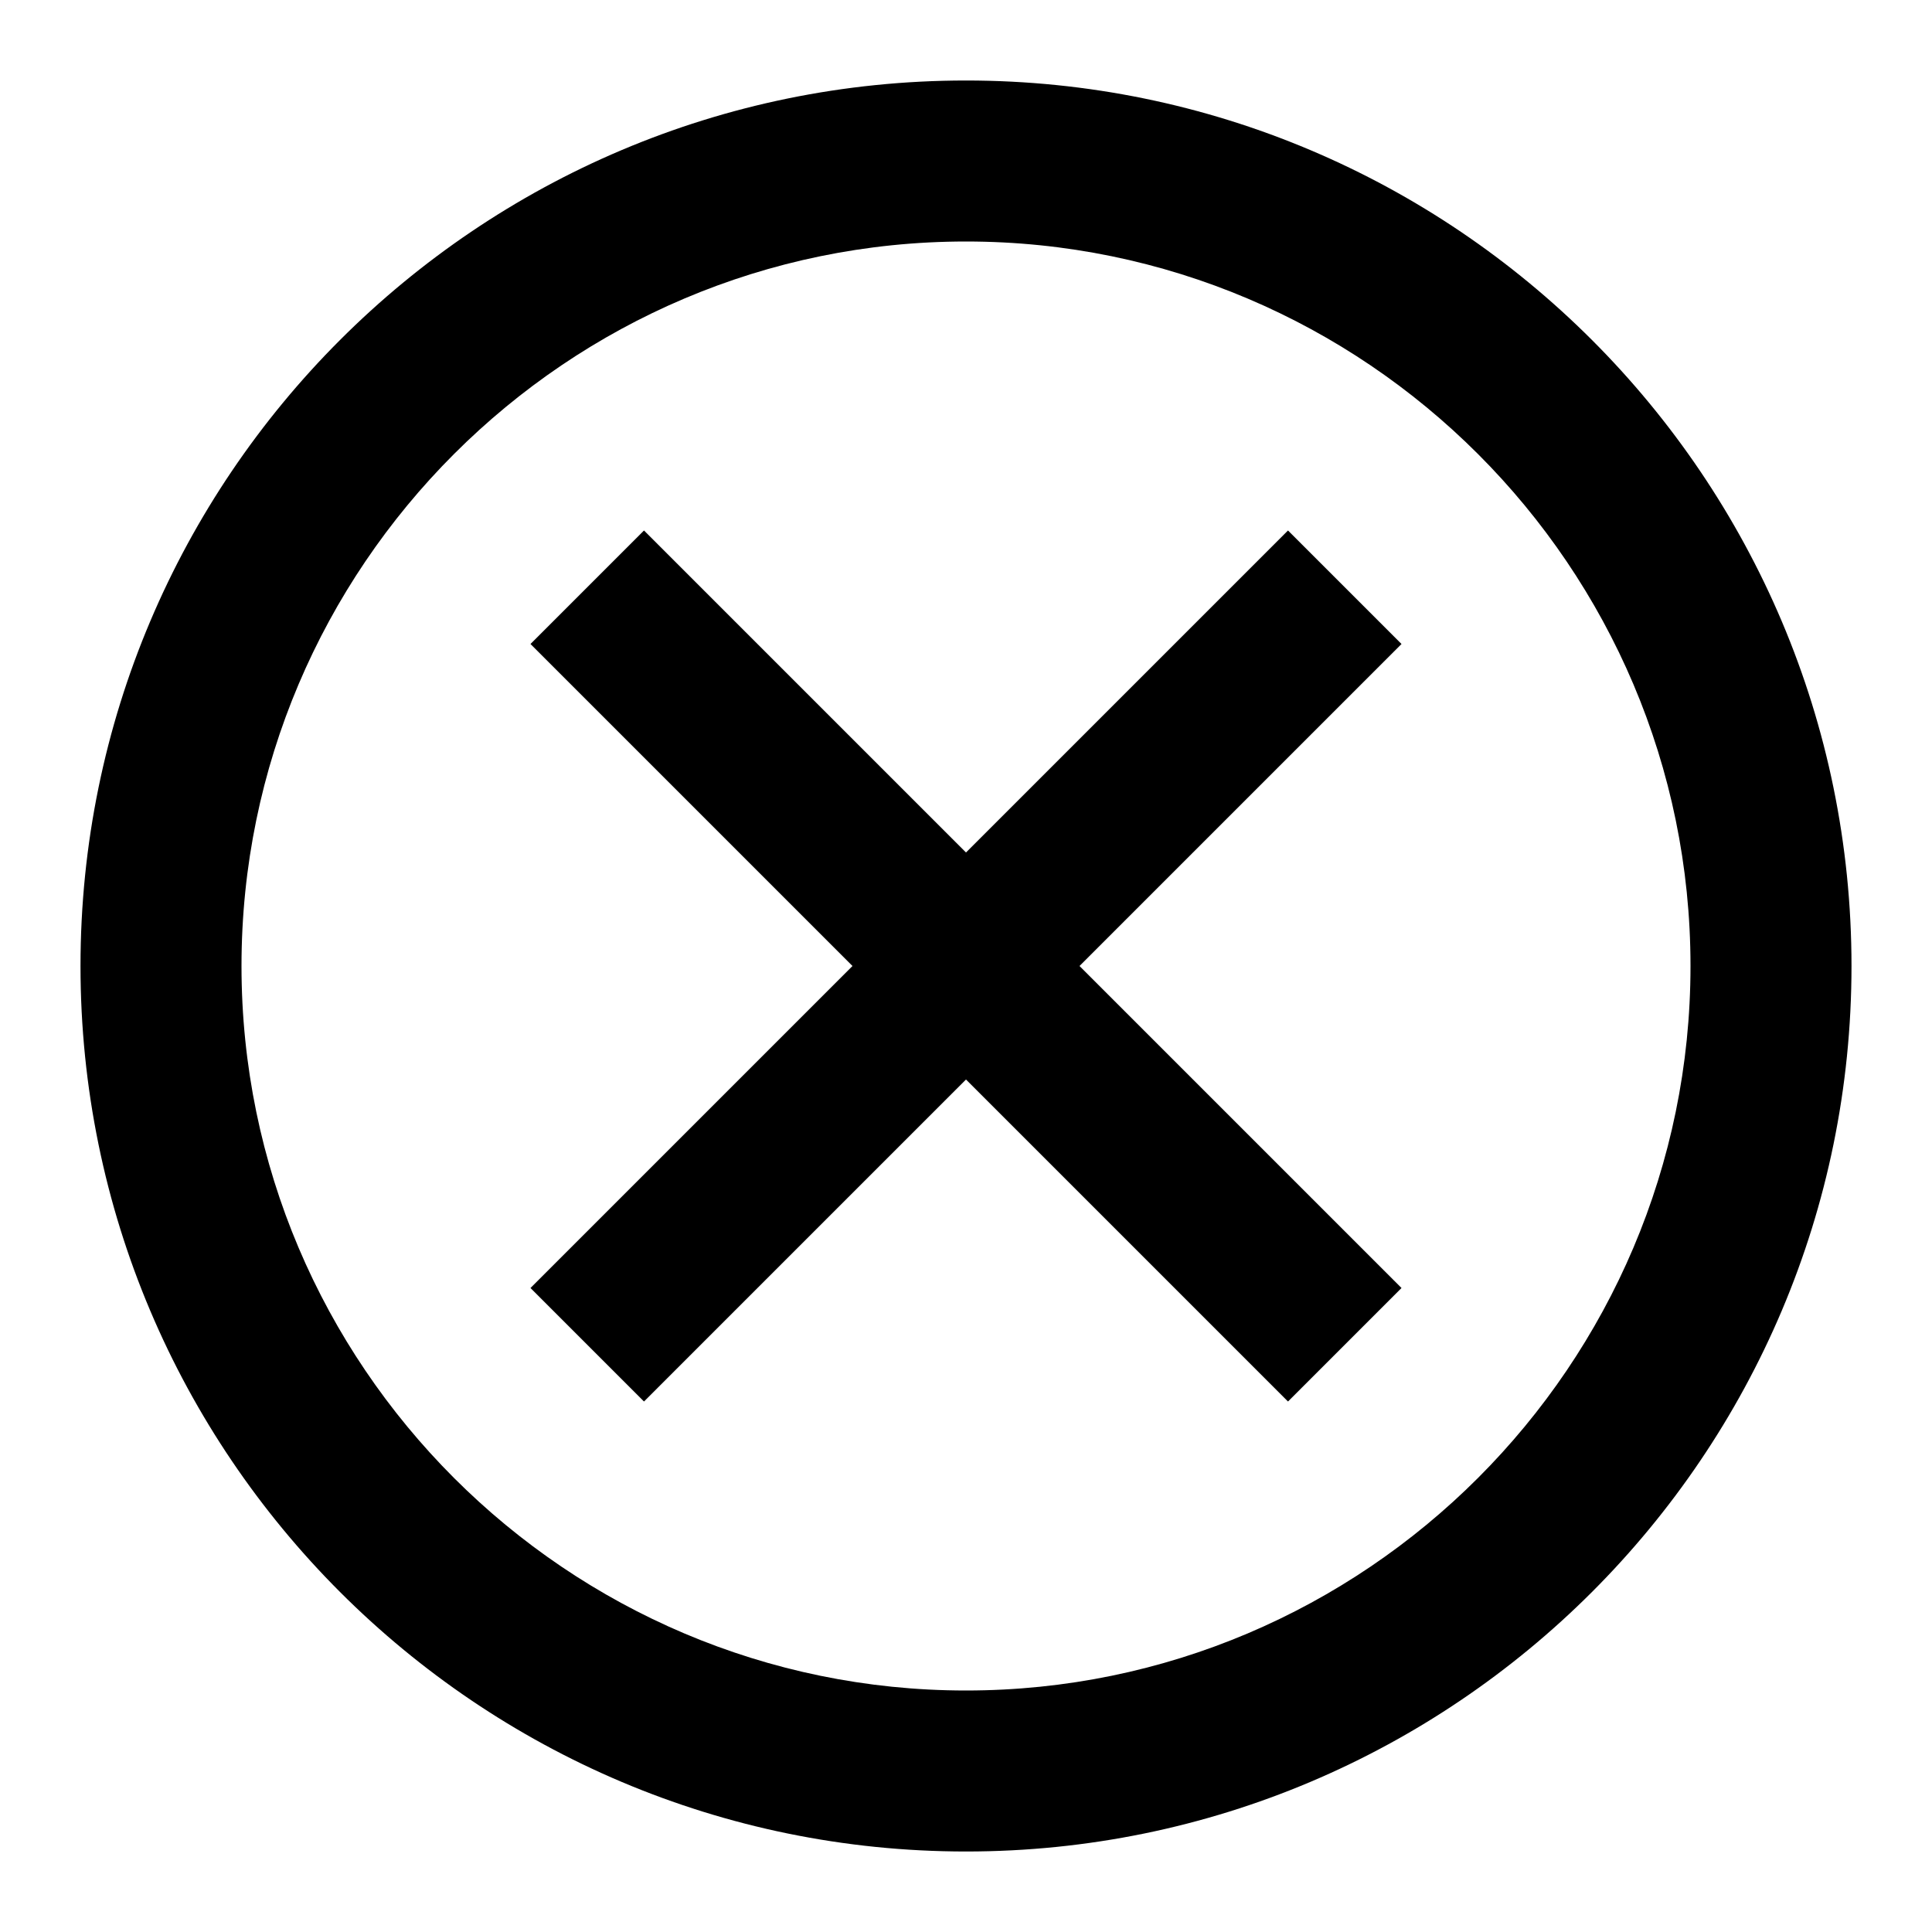 <svg width="24" height="24" viewBox="0 0 24 24" xmlns="http://www.w3.org/2000/svg">
<g id="Version=v1">
<path id="Vector" d="M12 1C5.93 1 1 5.93 1 12C1 18.07 5.93 23 12 23C18.07 23 23 18.07 23 12C23 5.93 18.07 1 12 1ZM12 21C7.04 21 3 16.96 3 12C3 7.04 7.04 3 12 3C16.96 3 21 7.04 21 12C21 16.96 16.96 21 12 21ZM17.41 8L13.41 12L17.41 16L16 17.41L12 13.41L8 17.41L6.59 16L10.59 12L6.59 8L8 6.59L12 10.59L16 6.59L17.41 8Z" />
</g>
</svg>
